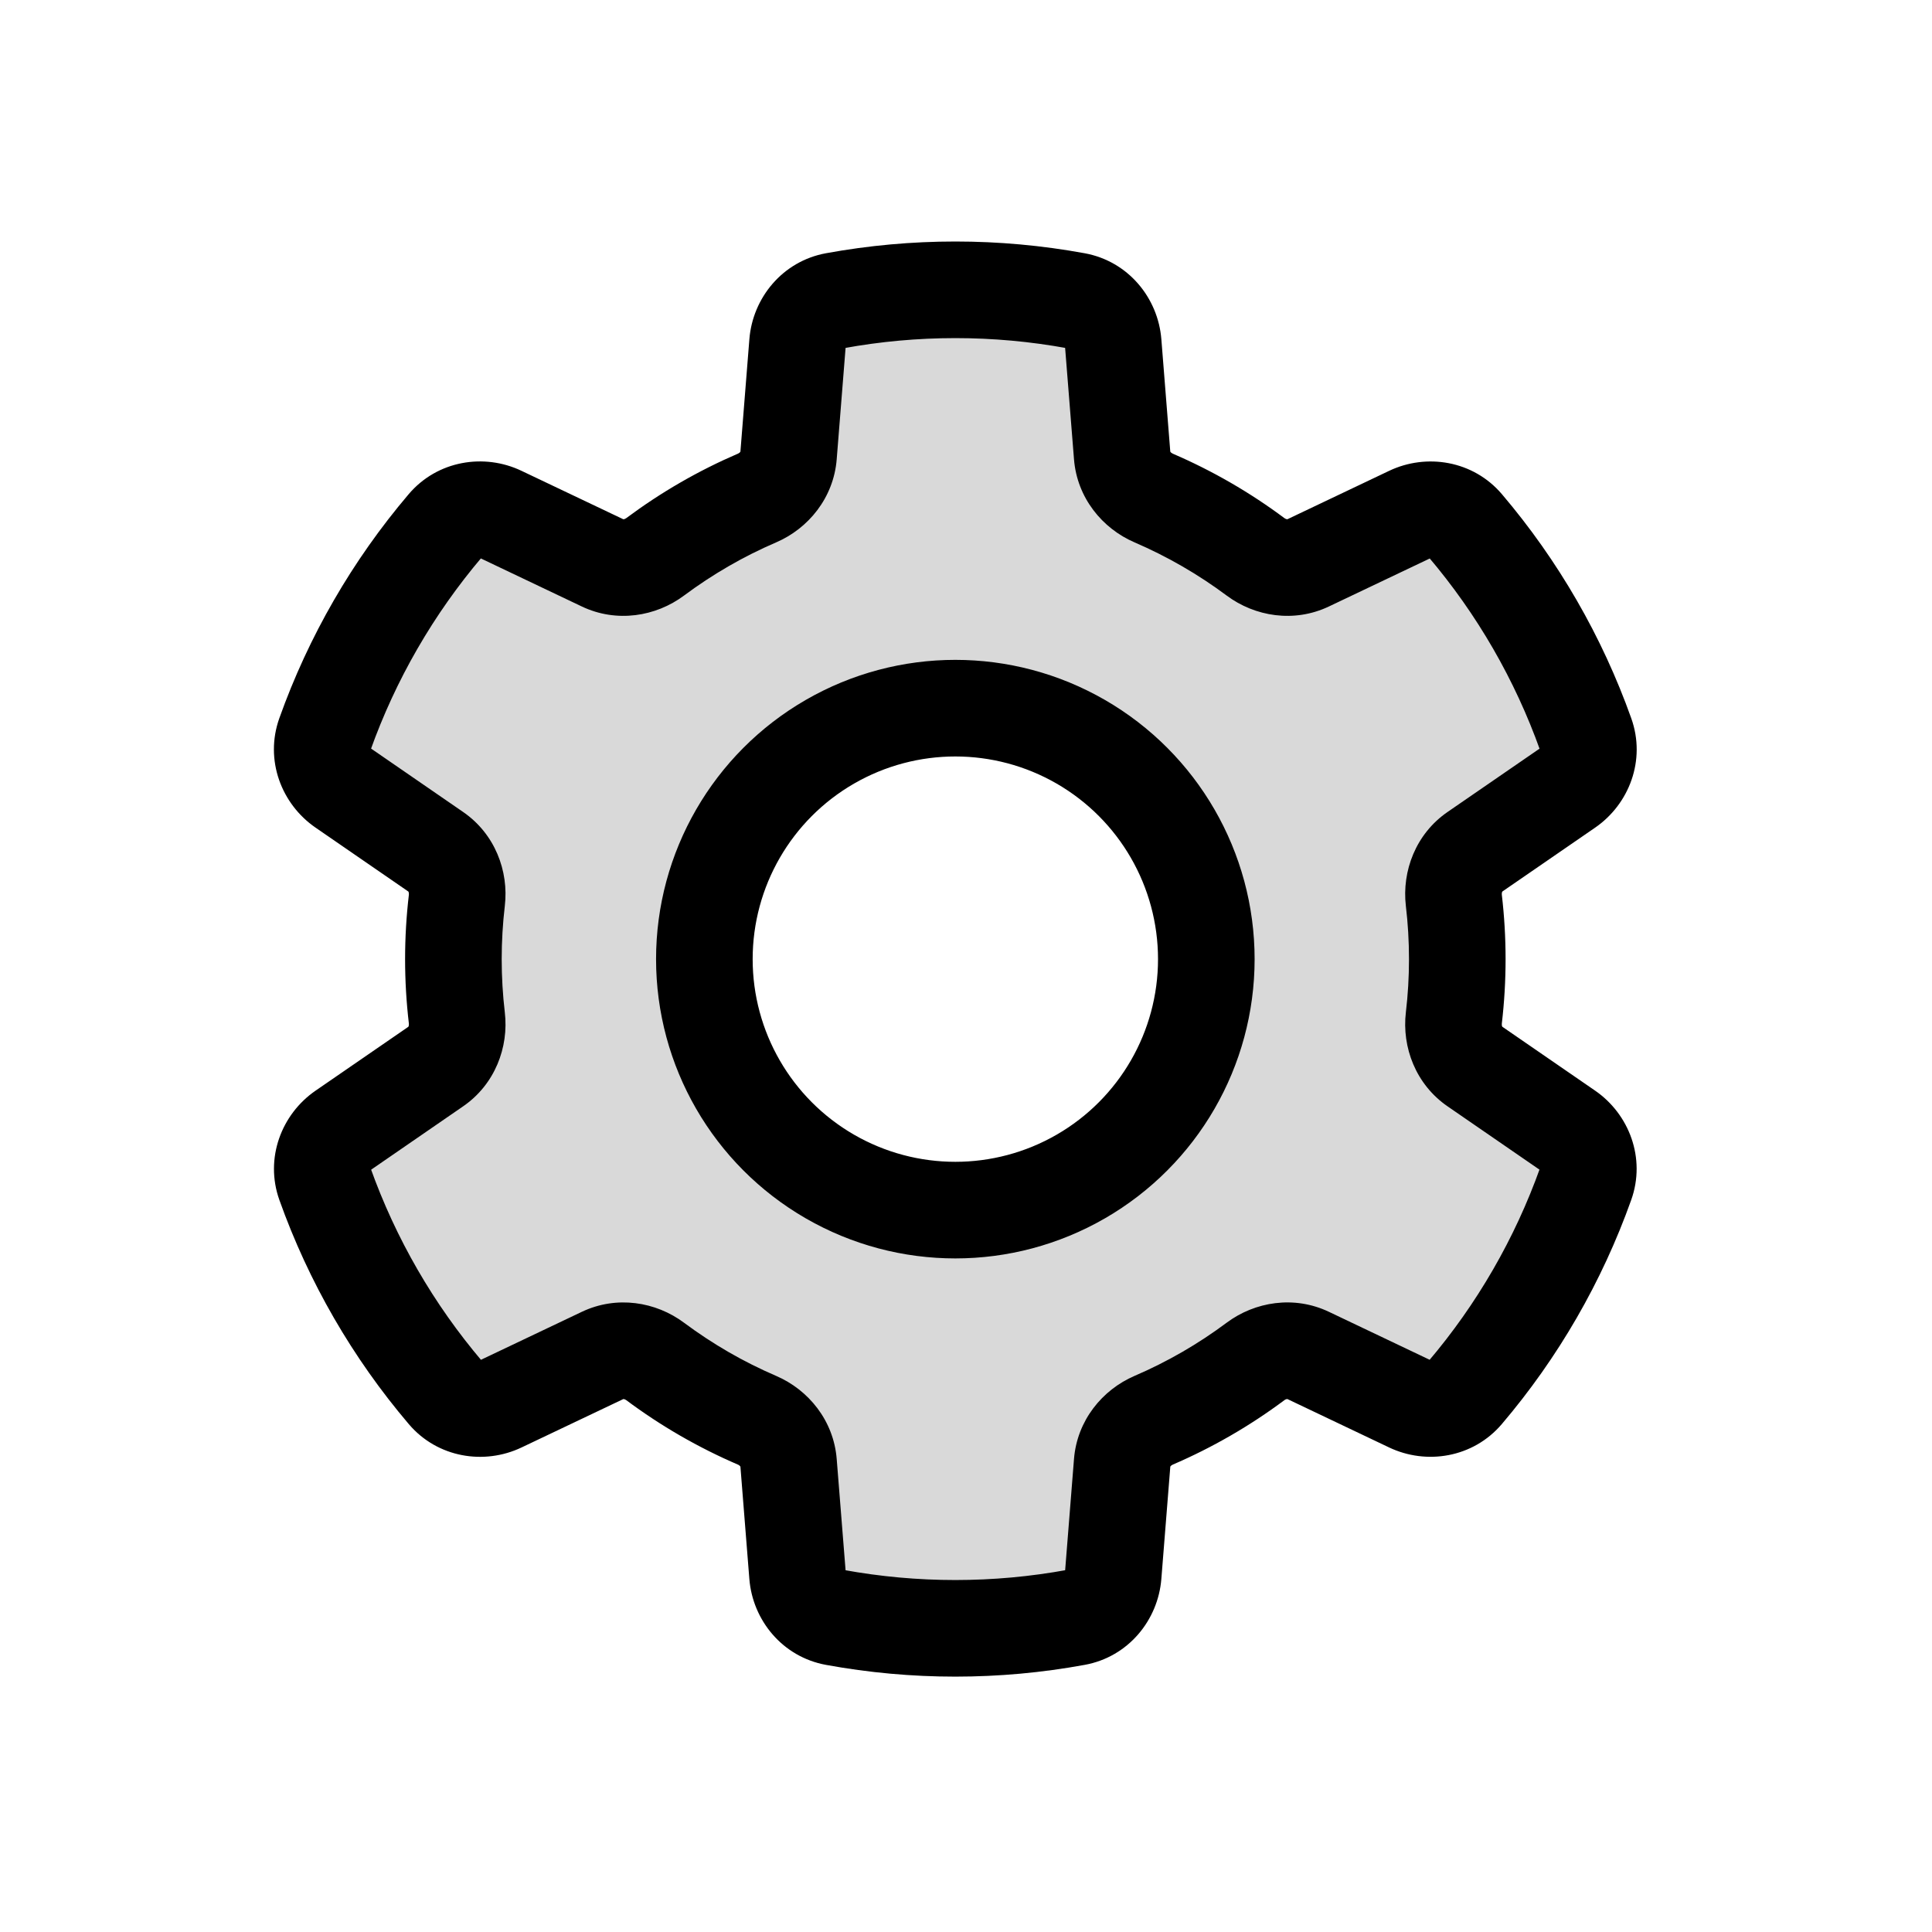 <svg viewBox="0 0 80 80" fill="none">
  <path fill-rule="evenodd" clip-rule="evenodd" d="M33.023 14.203C33.092 13.338 33.709 12.61 34.562 12.453C37.865 11.849 41.253 11.849 44.556 12.454C45.409 12.611 46.026 13.339 46.095 14.204L46.466 18.86C46.528 19.644 47.048 20.311 47.77 20.622C48.513 20.941 49.241 21.306 49.951 21.716C50.661 22.126 51.342 22.575 51.99 23.058C52.62 23.528 53.457 23.645 54.168 23.307L58.383 21.301C59.166 20.929 60.106 21.099 60.668 21.759C62.843 24.318 64.537 27.252 65.664 30.416C65.955 31.233 65.632 32.131 64.918 32.623L61.074 35.27C60.426 35.716 60.108 36.5 60.2 37.281C60.295 38.083 60.343 38.896 60.343 39.716C60.343 40.536 60.295 41.349 60.2 42.152C60.108 42.933 60.426 43.717 61.074 44.163L64.916 46.809C65.63 47.301 65.953 48.199 65.662 49.016C64.534 52.179 62.839 55.114 60.663 57.672C60.101 58.332 59.162 58.502 58.379 58.13L54.166 56.125C53.456 55.787 52.619 55.904 51.989 56.374C51.341 56.858 50.661 57.306 49.951 57.716C49.241 58.126 48.513 58.49 47.771 58.81C47.048 59.121 46.528 59.787 46.466 60.571L46.096 65.222C46.027 66.086 45.41 66.815 44.557 66.971C41.254 67.577 37.865 67.577 34.562 66.972C33.709 66.816 33.092 66.087 33.023 65.223L32.652 60.572C32.59 59.788 32.07 59.121 31.348 58.81C30.605 58.491 29.877 58.126 29.166 57.716C28.456 57.306 27.777 56.858 27.129 56.375C26.499 55.904 25.662 55.788 24.951 56.126L20.736 58.131C19.953 58.504 19.013 58.334 18.451 57.674C16.275 55.116 14.581 52.182 13.453 49.019C13.161 48.202 13.484 47.303 14.198 46.812L18.044 44.163C18.692 43.717 19.009 42.934 18.917 42.152C18.822 41.349 18.774 40.536 18.774 39.716C18.774 38.896 18.822 38.083 18.917 37.281C19.009 36.499 18.692 35.716 18.044 35.27L14.196 32.62C13.482 32.128 13.159 31.23 13.45 30.413C14.578 27.25 16.271 24.316 18.447 21.757C19.008 21.097 19.948 20.927 20.731 21.299L24.95 23.307C25.66 23.645 26.498 23.528 27.128 23.058C27.776 22.574 28.456 22.126 29.166 21.716C29.877 21.306 30.605 20.941 31.348 20.622C32.07 20.311 32.59 19.644 32.652 18.86L33.023 14.203ZM44.755 30.716C41.539 28.86 37.578 28.86 34.362 30.716C31.147 32.573 29.166 36.003 29.166 39.716C29.166 43.429 31.147 46.86 34.362 48.716C37.578 50.573 41.539 50.573 44.755 48.716C47.97 46.86 49.951 43.429 49.951 39.716C49.951 36.003 47.97 32.573 44.755 30.716Z" fill="currentColor" fill-opacity="0.15" />
  <path d="M49.951 21.716L48.951 23.448L49.951 21.716ZM49.951 57.716L50.951 59.448L49.951 57.716ZM29.166 57.716L30.166 55.984H30.166L29.166 57.716ZM29.166 21.716L28.166 19.984L28.166 19.984L29.166 21.716ZM34.362 30.716L35.362 32.448L34.362 30.716ZM34.362 48.716L35.362 46.984L34.362 48.716ZM32.652 18.86L30.659 18.701L32.652 18.86ZM20.731 21.299L19.872 23.105L20.731 21.299ZM13.453 49.019L11.569 49.691L13.453 49.019ZM14.198 46.812L13.064 45.164L14.198 46.812ZM20.736 58.131L19.876 56.325L20.736 58.131ZM18.451 57.674L19.975 56.378L18.451 57.674ZM27.129 56.375L25.933 57.978L27.129 56.375ZM32.652 60.572L34.646 60.413L32.652 60.572ZM31.348 58.81L30.557 60.647L31.348 58.81ZM33.023 65.223L31.029 65.382L33.023 65.223ZM46.096 65.222L48.089 65.38L46.096 65.222ZM44.557 66.971L44.918 68.938L44.557 66.971ZM47.771 58.81L46.98 56.972L47.771 58.81ZM46.466 60.571L44.472 60.412L46.466 60.571ZM64.916 46.809L63.781 48.456L64.916 46.809ZM65.662 49.016L67.545 49.688L65.662 49.016ZM60.2 42.152L62.187 42.386L60.2 42.152ZM61.074 44.163L62.208 42.515L61.074 44.163ZM61.074 35.27L59.939 33.623L61.074 35.27ZM60.2 37.281L62.187 37.047L60.2 37.281ZM65.664 30.416L67.548 29.745L65.664 30.416ZM51.99 23.058L53.185 21.455L51.99 23.058ZM14.196 32.62L13.062 34.267L14.196 32.62ZM46.466 18.86L48.459 18.701L46.466 18.86ZM54.166 56.125L55.026 54.319L54.166 56.125ZM51.989 56.374L53.184 57.978L51.989 56.374ZM33.023 14.203L31.03 14.044L33.023 14.203ZM60.668 21.759L62.192 20.464L60.668 21.759ZM60.663 57.672L59.14 56.376L60.663 57.672ZM58.379 58.13L59.238 56.324L58.379 58.13ZM46.095 14.204L48.089 14.045L46.095 14.204ZM44.917 10.487C41.376 9.838 37.743 9.838 34.202 10.486L34.923 14.421C37.987 13.86 41.131 13.86 44.196 14.421L44.917 10.487ZM48.459 18.701L48.089 14.045L44.101 14.363L44.472 19.019L48.459 18.701ZM50.951 19.984C50.173 19.535 49.375 19.135 48.561 18.785L46.98 22.459C47.651 22.748 48.309 23.077 48.951 23.448L50.951 19.984ZM53.185 21.455C52.475 20.925 51.729 20.433 50.951 19.984L48.951 23.448C49.593 23.819 50.208 24.224 50.794 24.661L53.185 21.455ZM57.524 19.495L53.308 21.501L55.027 25.113L59.243 23.107L57.524 19.495ZM67.548 29.745C66.34 26.353 64.524 23.207 62.192 20.464L59.144 23.055C61.163 25.429 62.734 28.152 63.78 31.087L67.548 29.745ZM62.208 36.917L66.052 34.27L63.784 30.976L59.939 33.623L62.208 36.917ZM62.343 39.716C62.343 38.818 62.29 37.927 62.187 37.047L58.214 37.515C58.3 38.24 58.343 38.975 58.343 39.716H62.343ZM62.187 42.386C62.29 41.506 62.343 40.614 62.343 39.716H58.343C58.343 40.457 58.3 41.192 58.214 41.918L62.187 42.386ZM66.05 45.161L62.208 42.515L59.939 45.81L63.781 48.456L66.05 45.161ZM62.187 58.968C64.52 56.225 66.336 53.079 67.545 49.688L63.778 48.344C62.731 51.28 61.159 54.003 59.14 56.376L62.187 58.968ZM53.307 57.931L57.52 59.936L59.238 56.324L55.026 54.319L53.307 57.931ZM50.951 59.448C51.729 58.999 52.474 58.507 53.184 57.978L50.793 54.771C50.207 55.208 49.593 55.613 48.951 55.984L50.951 59.448ZM48.561 60.647C49.375 60.297 50.173 59.897 50.951 59.448L48.951 55.984C48.309 56.354 47.651 56.684 46.98 56.972L48.561 60.647ZM48.089 65.38L48.46 60.73L44.472 60.412L44.102 65.063L48.089 65.38ZM34.202 68.939C37.743 69.588 41.376 69.588 44.918 68.938L44.196 65.004C41.131 65.566 37.987 65.566 34.922 65.005L34.202 68.939ZM30.659 60.73L31.029 65.382L35.017 65.064L34.646 60.413L30.659 60.73ZM28.166 59.448C28.945 59.897 29.743 60.297 30.557 60.647L32.138 56.973C31.467 56.684 30.808 56.355 30.166 55.984L28.166 59.448ZM25.933 57.978C26.643 58.508 27.389 58.999 28.166 59.448L30.166 55.984C29.525 55.613 28.91 55.208 28.325 54.772L25.933 57.978ZM21.595 59.937L25.811 57.932L24.092 54.32L19.876 56.325L21.595 59.937ZM11.569 49.691C12.778 53.082 14.595 56.228 16.928 58.97L19.975 56.378C17.956 54.005 16.383 51.282 15.336 48.347L11.569 49.691ZM16.91 42.516L13.064 45.164L15.333 48.459L19.178 45.81L16.91 42.516ZM16.774 39.716C16.774 40.615 16.827 41.506 16.931 42.386L20.903 41.918C20.818 41.193 20.774 40.457 20.774 39.716H16.774ZM16.931 37.046C16.827 37.926 16.774 38.817 16.774 39.716H20.774C20.774 38.975 20.818 38.24 20.903 37.514L16.931 37.046ZM13.062 34.267L16.909 36.917L19.178 33.623L15.331 30.973L13.062 34.267ZM16.923 20.462C14.591 23.204 12.775 26.35 11.566 29.741L15.334 31.084C16.38 28.149 17.952 25.427 19.97 23.053L16.923 20.462ZM25.809 21.501L21.59 19.494L19.872 23.105L24.091 25.113L25.809 21.501ZM28.166 19.984C27.388 20.433 26.643 20.925 25.932 21.455L28.324 24.661C28.91 24.224 29.524 23.819 30.166 23.448L28.166 19.984ZM30.557 18.784C29.743 19.135 28.945 19.534 28.166 19.984L30.166 23.448C30.808 23.077 31.467 22.747 32.138 22.459L30.557 18.784ZM31.03 14.044L30.659 18.701L34.646 19.019L35.017 14.362L31.03 14.044ZM35.362 32.448C37.959 30.949 41.158 30.949 43.755 32.448L45.755 28.984C41.92 26.77 37.196 26.77 33.362 28.984L35.362 32.448ZM31.166 39.716C31.166 36.718 32.766 33.947 35.362 32.448L33.362 28.984C29.528 31.198 27.166 35.289 27.166 39.716H31.166ZM35.362 46.984C32.766 45.485 31.166 42.714 31.166 39.716H27.166C27.166 44.144 29.528 48.234 33.362 50.448L35.362 46.984ZM43.755 46.984C41.158 48.483 37.959 48.483 35.362 46.984L33.362 50.448C37.196 52.662 41.92 52.662 45.755 50.448L43.755 46.984ZM47.951 39.716C47.951 42.714 46.351 45.485 43.755 46.984L45.755 50.448C49.589 48.234 51.951 44.144 51.951 39.716H47.951ZM43.755 32.448C46.351 33.947 47.951 36.718 47.951 39.716H51.951C51.951 35.289 49.589 31.198 45.755 28.984L43.755 32.448ZM32.138 22.459C33.477 21.883 34.519 20.61 34.646 19.019L30.659 18.701C30.659 18.694 30.662 18.699 30.649 18.717C30.634 18.737 30.604 18.764 30.557 18.784L32.138 22.459ZM19.97 23.053C19.959 23.067 19.943 23.079 19.927 23.089C19.911 23.098 19.897 23.102 19.888 23.104C19.872 23.107 19.867 23.103 19.872 23.105L21.59 19.494C20.047 18.759 18.112 19.064 16.923 20.462L19.97 23.053ZM19.178 45.81C20.493 44.905 21.074 43.365 20.903 41.918L16.931 42.386C16.937 42.437 16.928 42.476 16.918 42.499C16.909 42.52 16.904 42.52 16.91 42.516L19.178 45.81ZM15.336 48.347C15.342 48.364 15.346 48.384 15.346 48.403C15.346 48.422 15.343 48.435 15.34 48.444C15.334 48.46 15.329 48.462 15.333 48.459L13.064 45.164C11.656 46.134 10.952 47.962 11.569 49.691L15.336 48.347ZM19.876 56.325C19.872 56.328 19.876 56.324 19.893 56.327C19.902 56.328 19.915 56.333 19.931 56.342C19.948 56.352 19.963 56.364 19.975 56.378L16.928 58.97C18.117 60.367 20.051 60.672 21.595 59.937L19.876 56.325ZM28.325 54.772C27.157 53.9 25.534 53.634 24.092 54.32L25.811 57.932C25.805 57.934 25.807 57.93 25.829 57.933C25.854 57.936 25.893 57.948 25.933 57.978L28.325 54.772ZM34.646 60.413C34.519 58.821 33.477 57.549 32.138 56.973L30.557 60.647C30.604 60.667 30.633 60.695 30.648 60.715C30.662 60.732 30.659 60.737 30.659 60.73L34.646 60.413ZM34.922 65.005C34.939 65.008 34.958 65.015 34.975 65.025C34.991 65.034 35.001 65.044 35.007 65.05C35.018 65.063 35.017 65.069 35.017 65.064L31.029 65.382C31.165 67.086 32.396 68.609 34.202 68.939L34.922 65.005ZM44.102 65.063C44.101 65.068 44.1 65.062 44.111 65.049C44.117 65.043 44.127 65.033 44.143 65.024C44.16 65.014 44.179 65.007 44.196 65.004L44.918 68.938C46.723 68.608 47.953 67.085 48.089 65.38L44.102 65.063ZM46.98 56.972C45.642 57.548 44.599 58.821 44.472 60.412L48.46 60.73C48.459 60.737 48.456 60.732 48.47 60.714C48.485 60.694 48.515 60.667 48.561 60.647L46.98 56.972ZM63.781 48.456C63.785 48.459 63.78 48.457 63.774 48.441C63.772 48.432 63.768 48.419 63.768 48.4C63.768 48.381 63.772 48.361 63.778 48.344L67.545 49.688C68.162 47.959 67.458 46.131 66.05 45.161L63.781 48.456ZM58.214 41.918C58.044 43.365 58.624 44.904 59.939 45.81L62.208 42.515C62.214 42.519 62.208 42.519 62.199 42.499C62.19 42.476 62.181 42.436 62.187 42.386L58.214 41.918ZM59.939 33.623C58.624 34.529 58.044 36.068 58.214 37.515L62.187 37.047C62.181 36.997 62.19 36.957 62.2 36.934C62.208 36.914 62.214 36.914 62.208 36.917L59.939 33.623ZM63.78 31.087C63.774 31.07 63.77 31.051 63.77 31.031C63.77 31.013 63.774 30.999 63.777 30.991C63.782 30.975 63.788 30.973 63.784 30.976L66.052 34.27C67.46 33.3 68.164 31.473 67.548 29.745L63.78 31.087ZM24.091 25.113C25.532 25.799 27.156 25.532 28.324 24.661L25.932 21.455C25.892 21.485 25.853 21.497 25.828 21.5C25.806 21.503 25.803 21.498 25.809 21.501L24.091 25.113ZM50.794 24.661C51.962 25.532 53.585 25.799 55.027 25.113L53.308 21.501C53.314 21.498 53.312 21.503 53.29 21.5C53.265 21.497 53.226 21.485 53.185 21.455L50.794 24.661ZM15.331 30.973C15.326 30.97 15.332 30.972 15.338 30.988C15.34 30.996 15.344 31.01 15.344 31.028C15.344 31.048 15.34 31.067 15.334 31.084L11.566 29.741C10.95 31.47 11.654 33.297 13.062 34.267L15.331 30.973ZM44.472 19.019C44.599 20.611 45.642 21.883 46.98 22.459L48.561 18.785C48.515 18.765 48.485 18.737 48.47 18.717C48.456 18.7 48.459 18.695 48.459 18.701L44.472 19.019ZM55.026 54.319C53.584 53.633 51.961 53.9 50.793 54.771L53.184 57.978C53.225 57.947 53.264 57.935 53.288 57.932C53.31 57.93 53.313 57.934 53.307 57.931L55.026 54.319ZM20.903 37.514C21.074 36.067 20.493 34.528 19.178 33.623L16.909 36.917C16.904 36.913 16.909 36.913 16.918 36.934C16.928 36.957 16.936 36.996 16.931 37.046L20.903 37.514ZM34.202 10.486C32.397 10.816 31.166 12.34 31.03 14.044L35.017 14.362C35.017 14.357 35.019 14.363 35.008 14.375C35.002 14.382 34.992 14.392 34.975 14.401C34.959 14.411 34.94 14.417 34.923 14.421L34.202 10.486ZM59.243 23.107C59.247 23.105 59.243 23.109 59.226 23.106C59.217 23.104 59.204 23.1 59.188 23.091C59.171 23.081 59.156 23.068 59.144 23.055L62.192 20.464C61.003 19.066 59.068 18.761 57.524 19.495L59.243 23.107ZM59.14 56.376C59.151 56.363 59.167 56.35 59.183 56.34C59.2 56.331 59.213 56.327 59.222 56.325C59.238 56.322 59.243 56.326 59.238 56.324L57.52 59.936C59.063 60.67 60.998 60.366 62.187 58.968L59.14 56.376ZM44.196 14.421C44.178 14.418 44.16 14.412 44.143 14.402C44.127 14.393 44.117 14.383 44.111 14.376C44.1 14.364 44.101 14.358 44.101 14.363L48.089 14.045C47.953 12.341 46.722 10.818 44.917 10.487L44.196 14.421Z" fill="currentColor" />
</svg>
